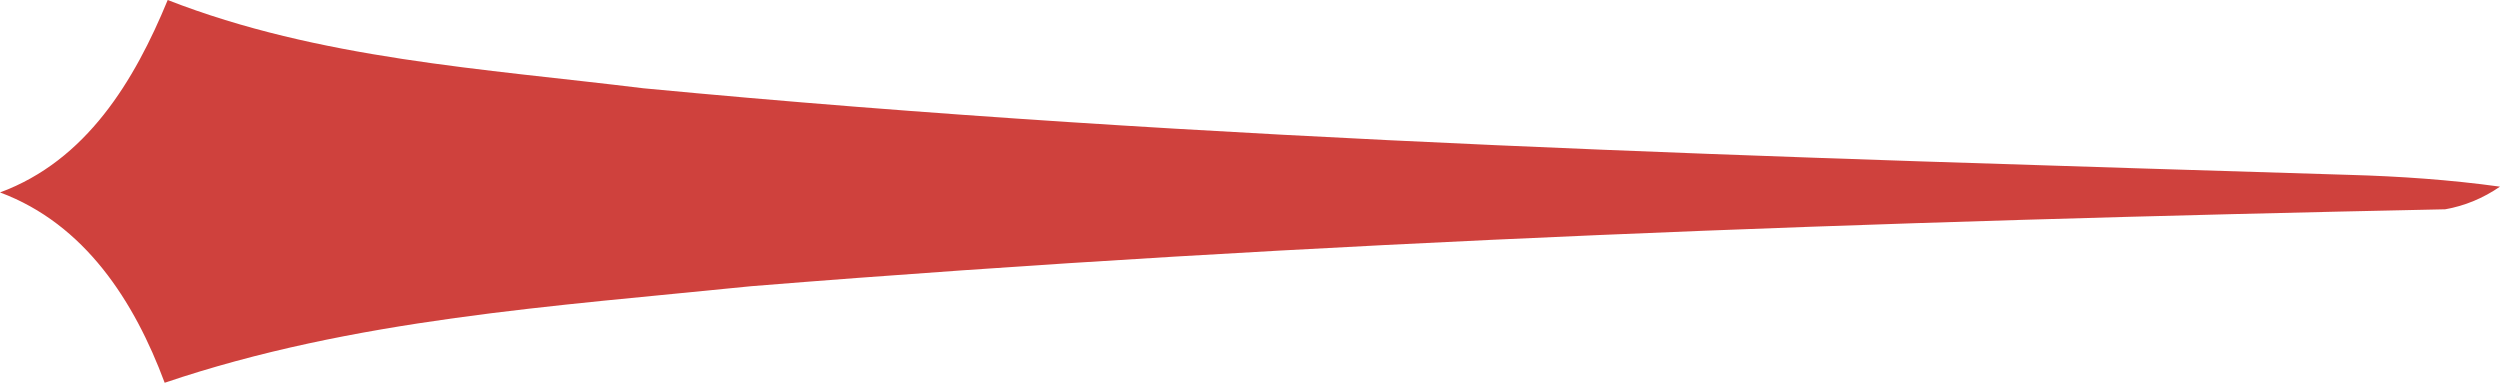 <?xml version="1.0" encoding="UTF-8"?>
<!DOCTYPE svg PUBLIC "-//W3C//DTD SVG 1.1//EN" "http://www.w3.org/Graphics/SVG/1.1/DTD/svg11.dtd">
<!-- Creator: CorelDRAW 2019 (64-Bit) -->
<svg xmlns="http://www.w3.org/2000/svg" xml:space="preserve" width="28.078mm" height="4.299mm" version="1.1" style="shape-rendering:geometricPrecision; text-rendering:geometricPrecision; image-rendering:optimizeQuality; fill-rule:evenodd; clip-rule:evenodd"
viewBox="0 0 915.31 140.13"
 xmlns:xlink="http://www.w3.org/1999/xlink">
 <defs>
  <style type="text/css">
   <![CDATA[
    .fil0 {fill:#CF413D;fill-rule:nonzero}
   ]]>
  </style>
 </defs>
 <g id="Capa_x0020_1">
  <path class="fil0" d="M-0 70.45c31.63,-11.67 49.22,-40.85 61.4,-70.45 55.48,21.65 115.61,25.12 174.13,32.31 207.62,19.79 416.26,25.2 624.64,31.71 18.35,0.51 36.78,1.78 55.14,4.31 -6.18,4.23 -12.86,7.02 -20.05,8.29 -206.94,4.31 -413.89,11.5 -620.24,28.16 -72.14,7.36 -145.55,11.92 -214.73,35.35 -11.08,-29.77 -29.18,-58.1 -60.3,-69.69z"/>
 </g>
</svg>
